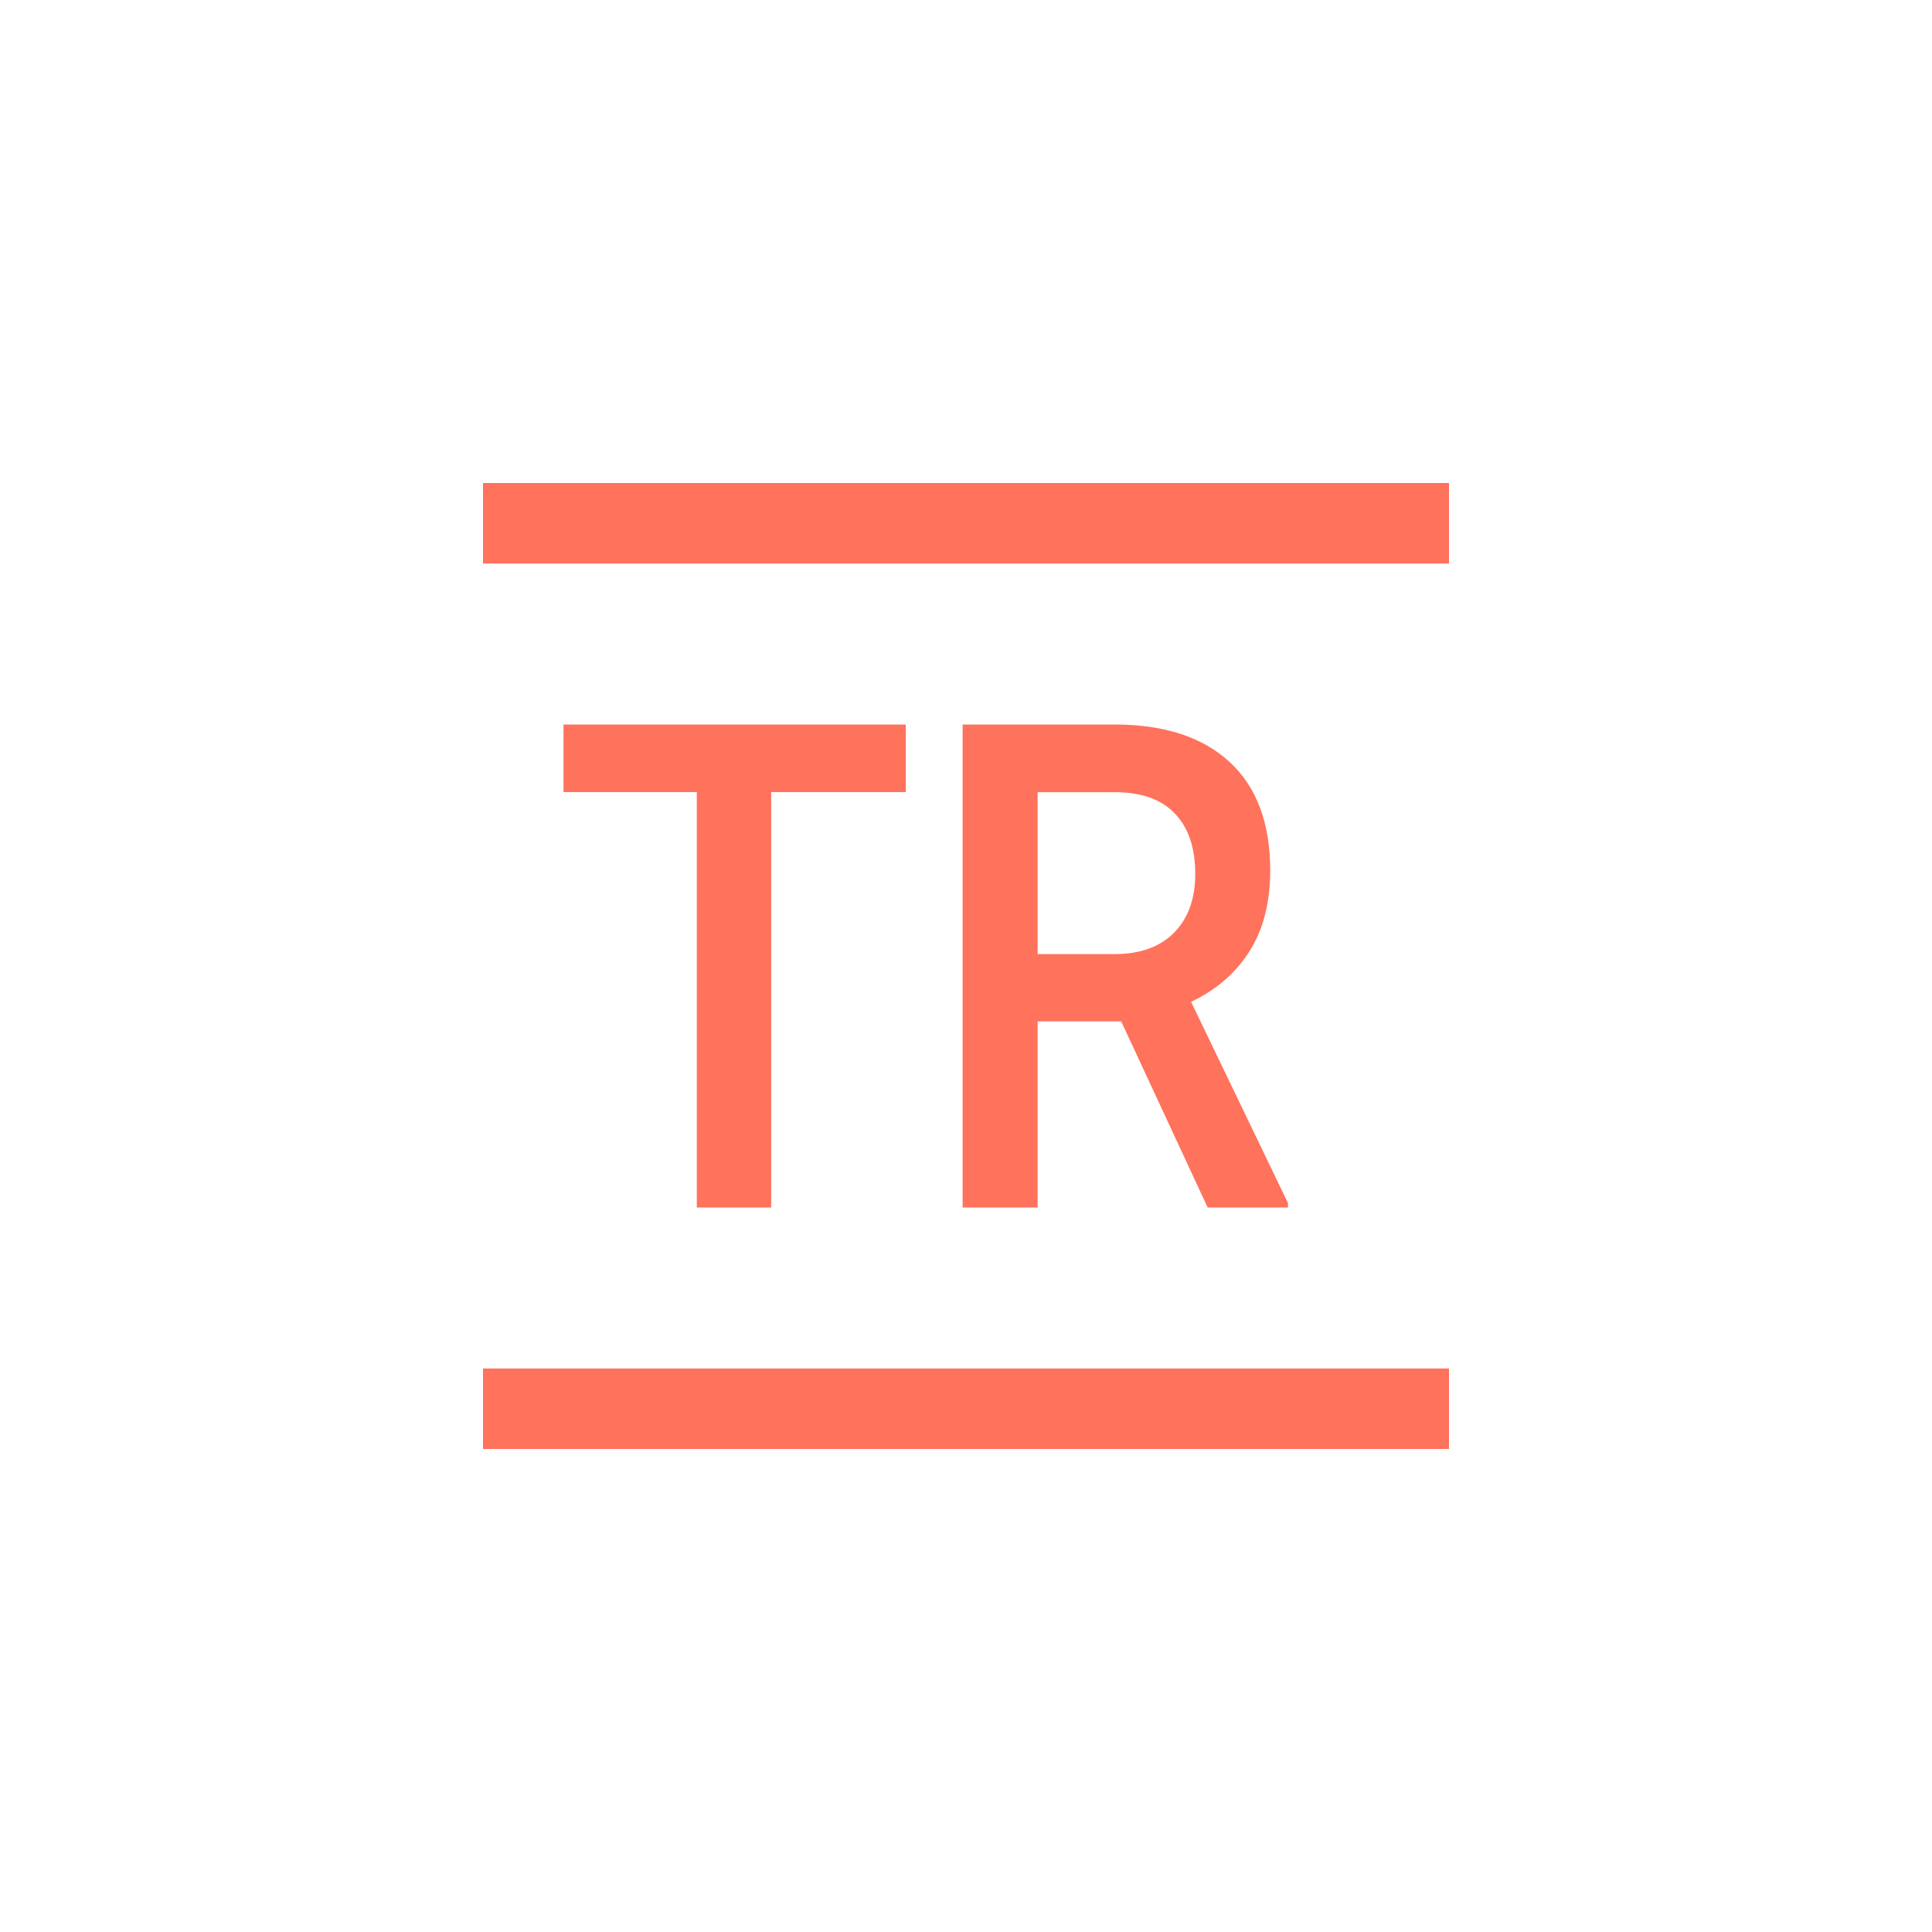 <svg xmlns="http://www.w3.org/2000/svg" width="24" height="24" fill="none" viewBox="0 0 24 24">
    <path fill="#FF725C" d="M6 6H18V7H6zM6 17H18V18H6zM11.252 9.84H9.58V15h-.924V9.84H7V9h4.252v.84zM13.928 12.688H12.89V15h-.932V9h1.885c.618 0 1.096.155 1.432.466.336.31.504.76.504 1.347 0 .401-.087.738-.261 1.01-.172.269-.413.476-.722.622L16 14.946V15h-.998l-1.074-2.312zm-1.038-.836h.957c.314 0 .56-.088.736-.264.176-.179.265-.422.265-.73 0-.32-.082-.57-.247-.745-.162-.176-.405-.267-.729-.272h-.982v2.01z"/>
</svg>
